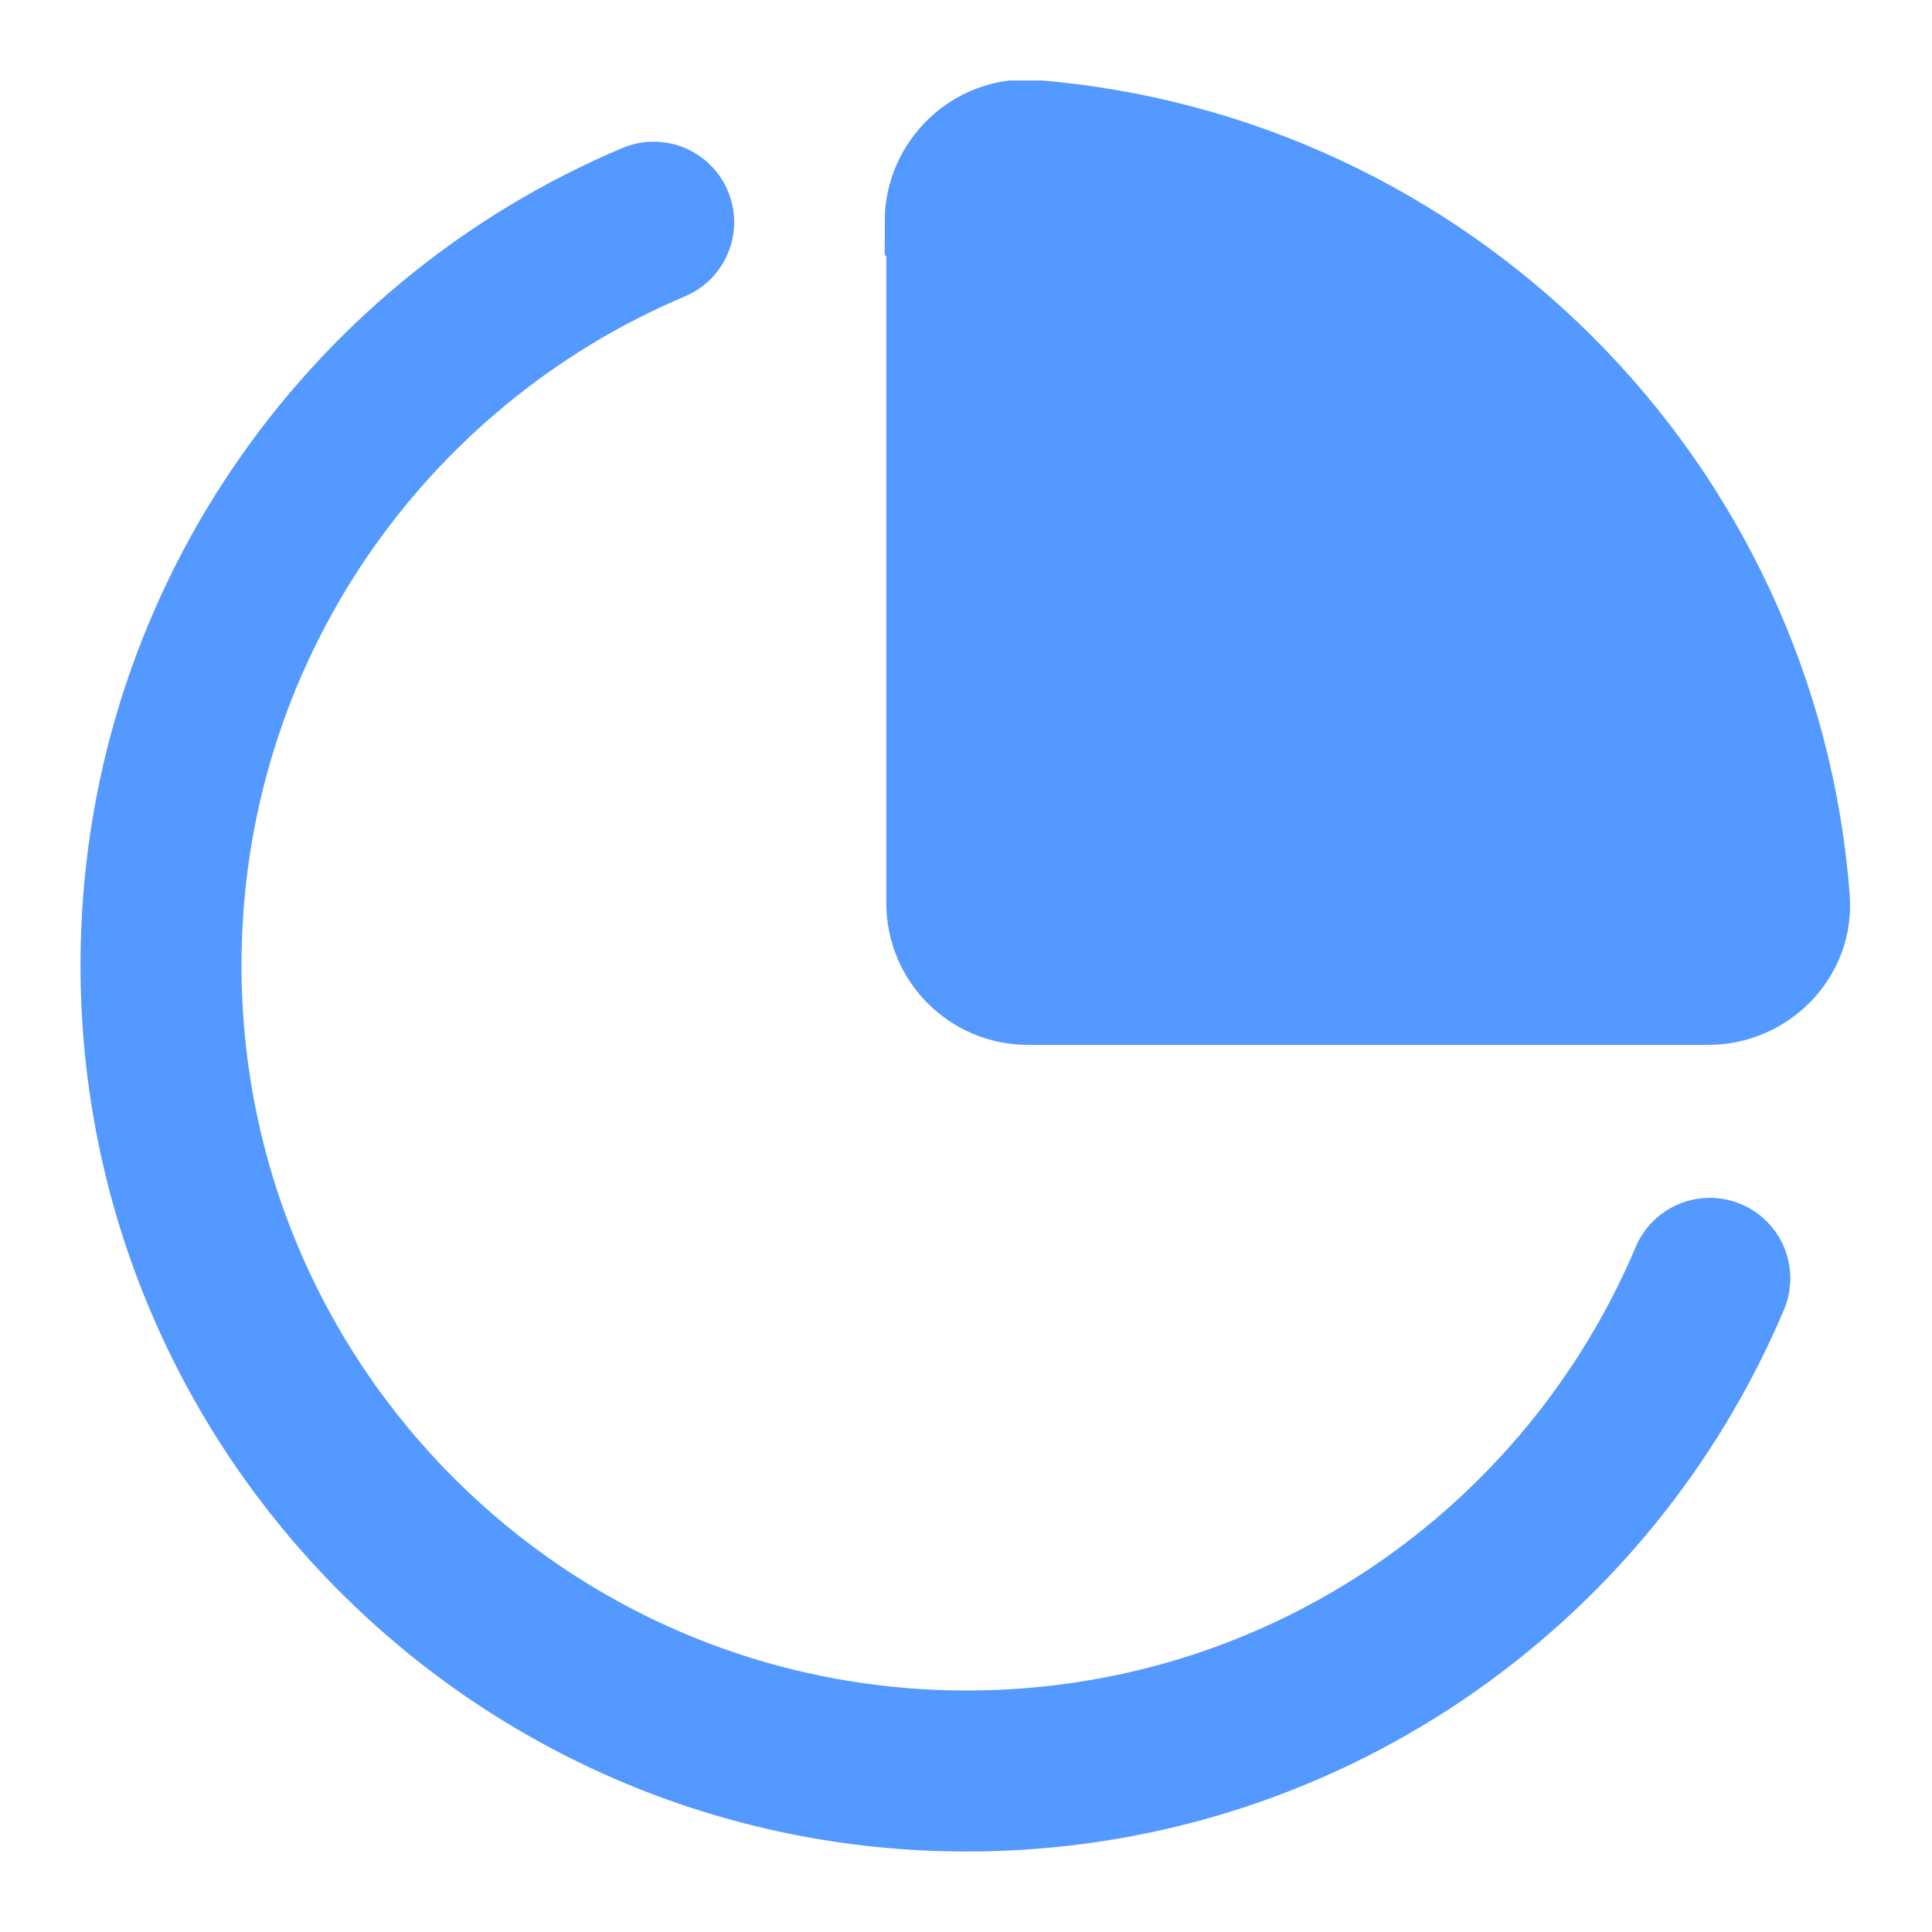 <svg width="24" height="24" viewBox="0 0 24 24" fill="none" xmlns="http://www.w3.org/2000/svg">
<g clip-path="url(#clip0_527_63955)">
<path d="M12.01 2.77V11.22C12.01 11.64 12.35 11.98 12.77 11.98H21.22C21.65 11.98 22.02 11.62 21.98 11.18C21.6 6.28 17.69 2.38 12.79 1.99C12.36 1.96 11.99 2.32 11.99 2.75L12.01 2.77Z" fill="#5399FF" stroke="#5399FF" stroke-width="2" stroke-miterlimit="10" stroke-linecap="round"/>
<path d="M21.24 15.88C19.72 19.48 16.16 22 12.01 22C6.48 22 2 17.52 2 11.99C2 7.84 4.52 4.28 8.12 2.76" stroke="#5399FF" stroke-width="2" stroke-miterlimit="10" stroke-linecap="round"/>
</g>
<defs>
<clipPath id="clip0_527_63955">
<rect width="22" height="22" fill="white" transform="translate(1 1)"/>
</clipPath>
</defs>
</svg>
